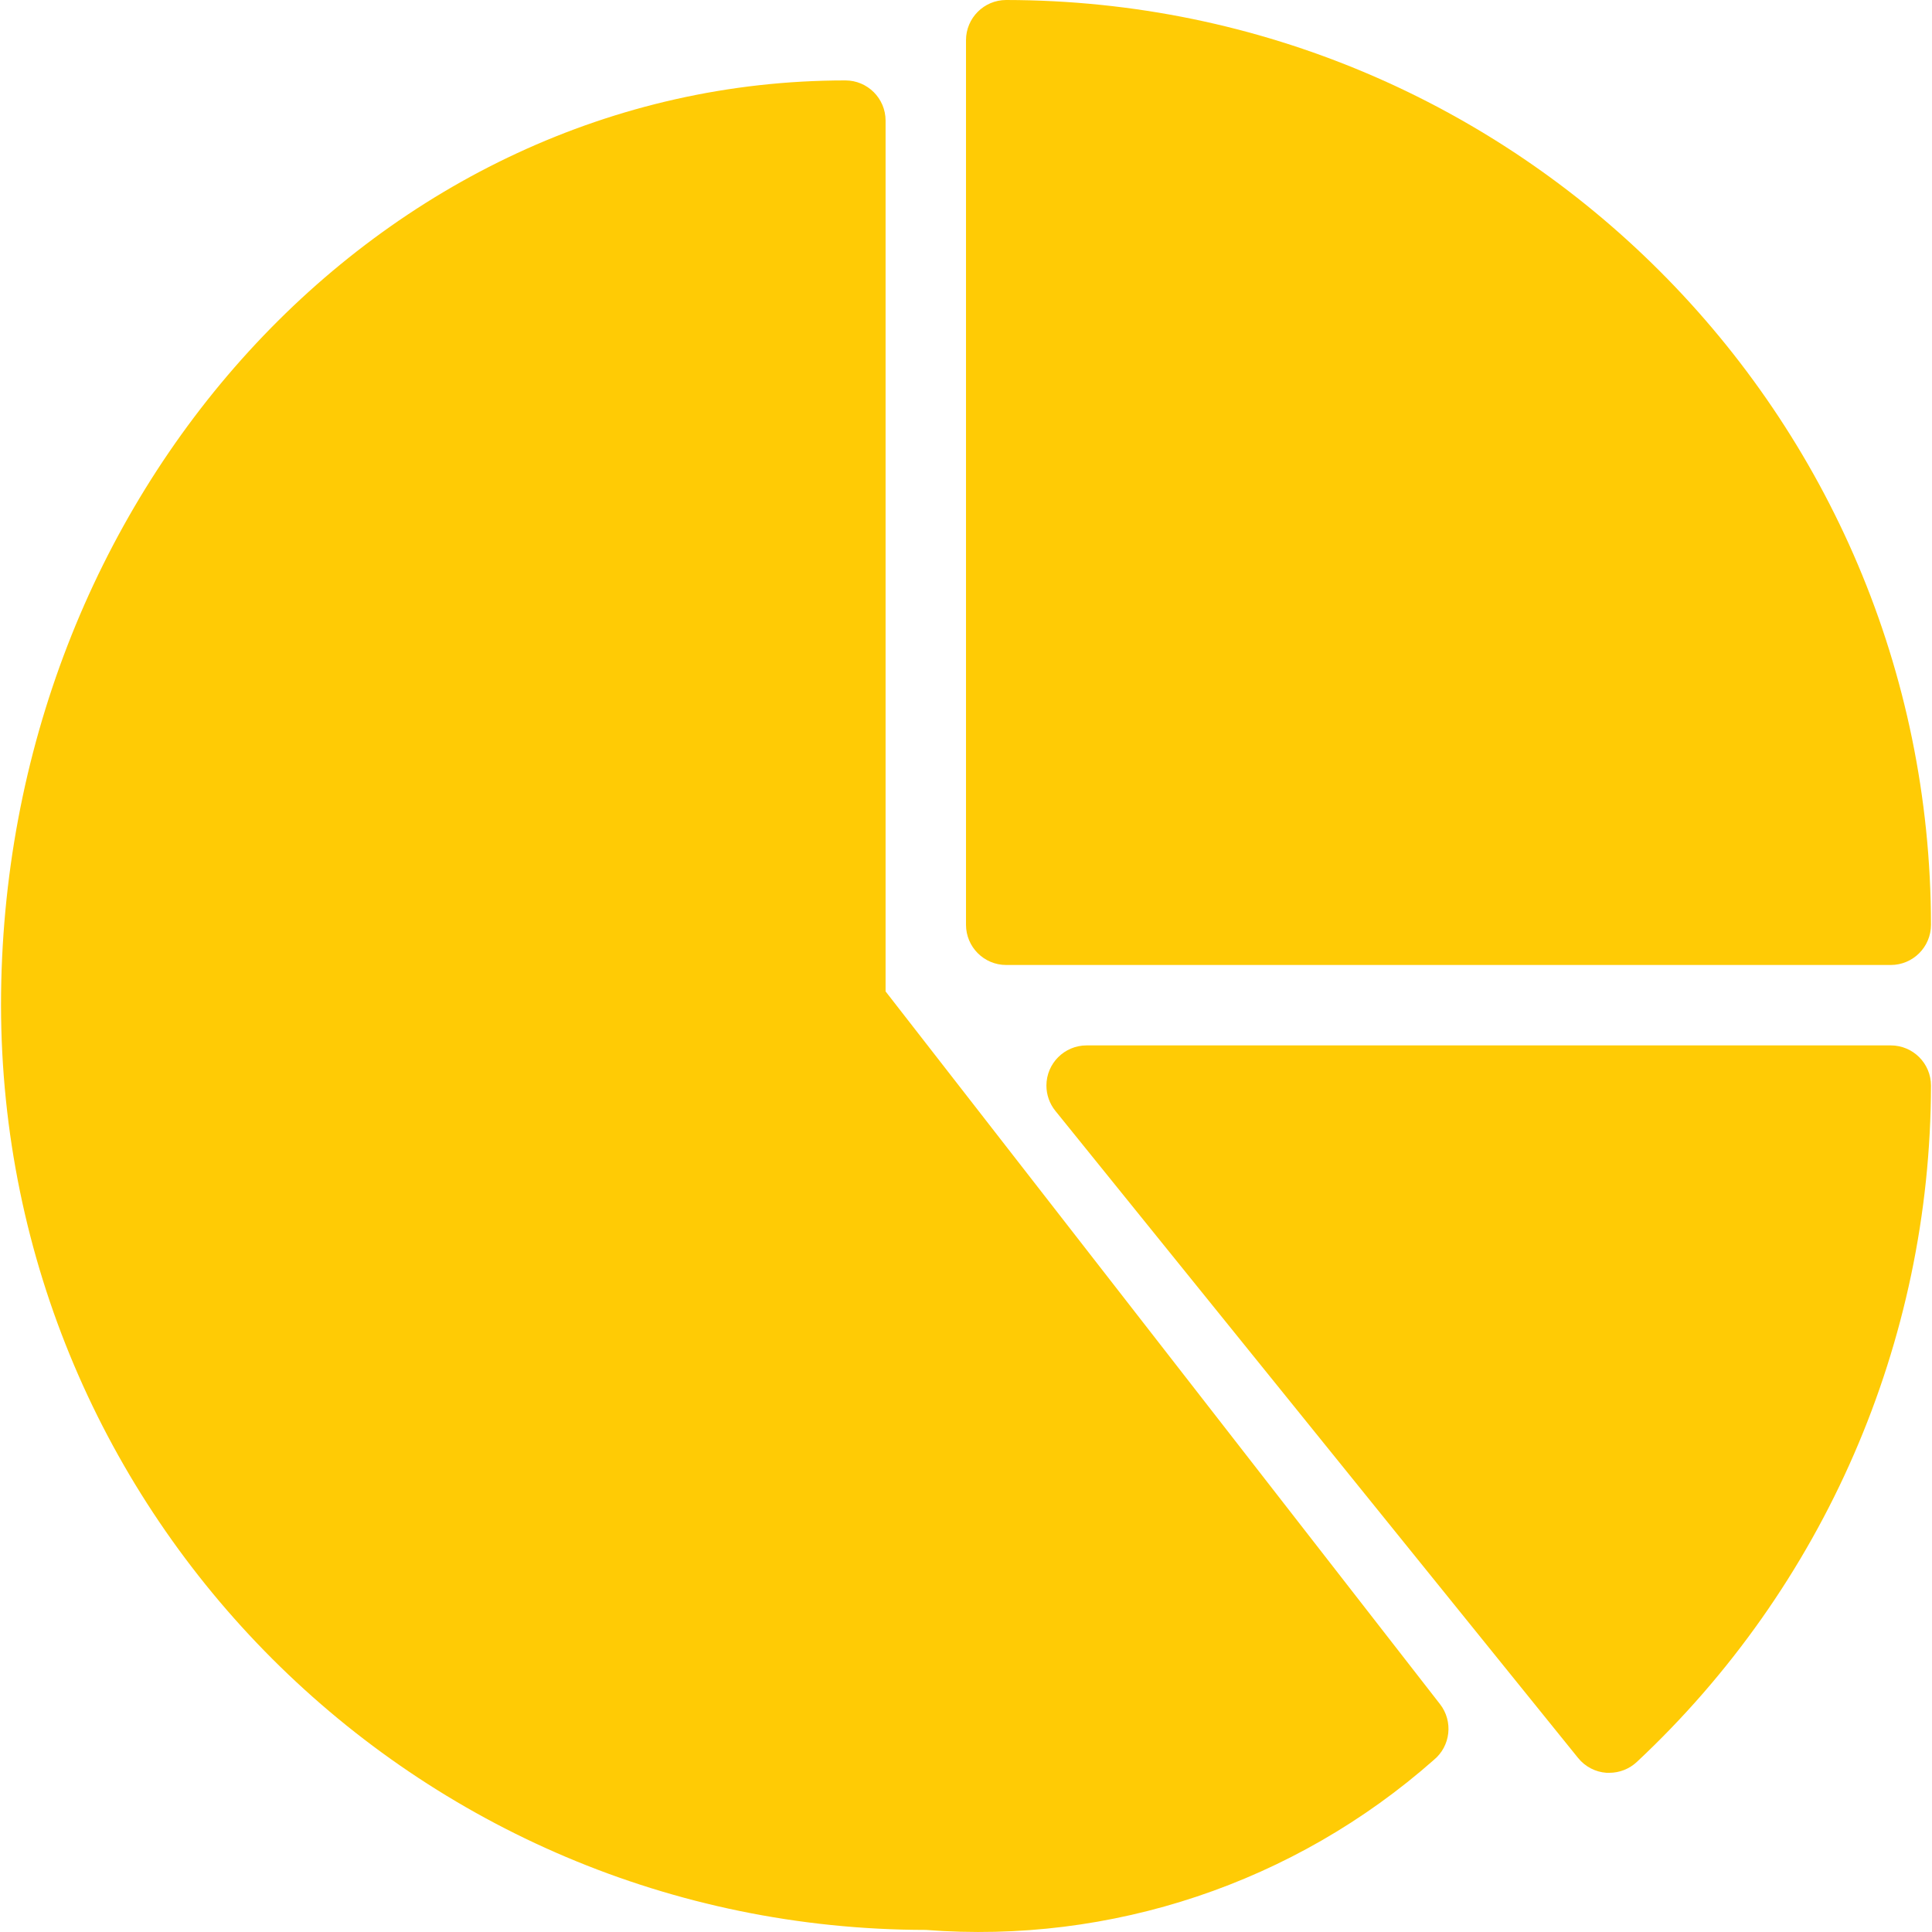 <svg width="40" height="40" viewBox="0 0 40 40" fill="none" xmlns="http://www.w3.org/2000/svg">
<g clip-path="url(#clip0_1_533)">
<path d="M20.832 0C20.373 0 20 0.373 20 0.832V19.146C20 19.606 20.373 19.979 20.832 19.979H39.146C39.606 19.979 39.979 19.606 39.979 19.146C39.967 8.577 31.402 0.012 20.832 0Z" fill="#FFCB05"/>
<path d="M29.815 35.284L18.335 20.526V2.497C18.335 2.038 17.962 1.665 17.503 1.665C7.863 1.665 0.021 10.254 0.021 20.811C0.033 31.38 8.598 39.945 19.168 39.957C23.005 40.255 26.8 38.986 29.685 36.438C30.033 36.152 30.091 35.64 29.815 35.284Z" fill="#FFCB05"/>
<path d="M39.146 21.644H22.497C22.038 21.644 21.665 22.016 21.665 22.476C21.665 22.666 21.73 22.851 21.85 22.999L32.672 36.396C32.817 36.576 33.03 36.688 33.261 36.704H33.319C33.53 36.704 33.733 36.624 33.887 36.481C37.765 32.854 39.97 27.785 39.979 22.476C39.979 22.016 39.606 21.644 39.146 21.644Z" fill="#FFCB05"/>
</g>
<defs>
<clipPath id="clip0_1_533">
<rect width="40" height="40" fill="white"/>
</clipPath>
</defs>
</svg>

